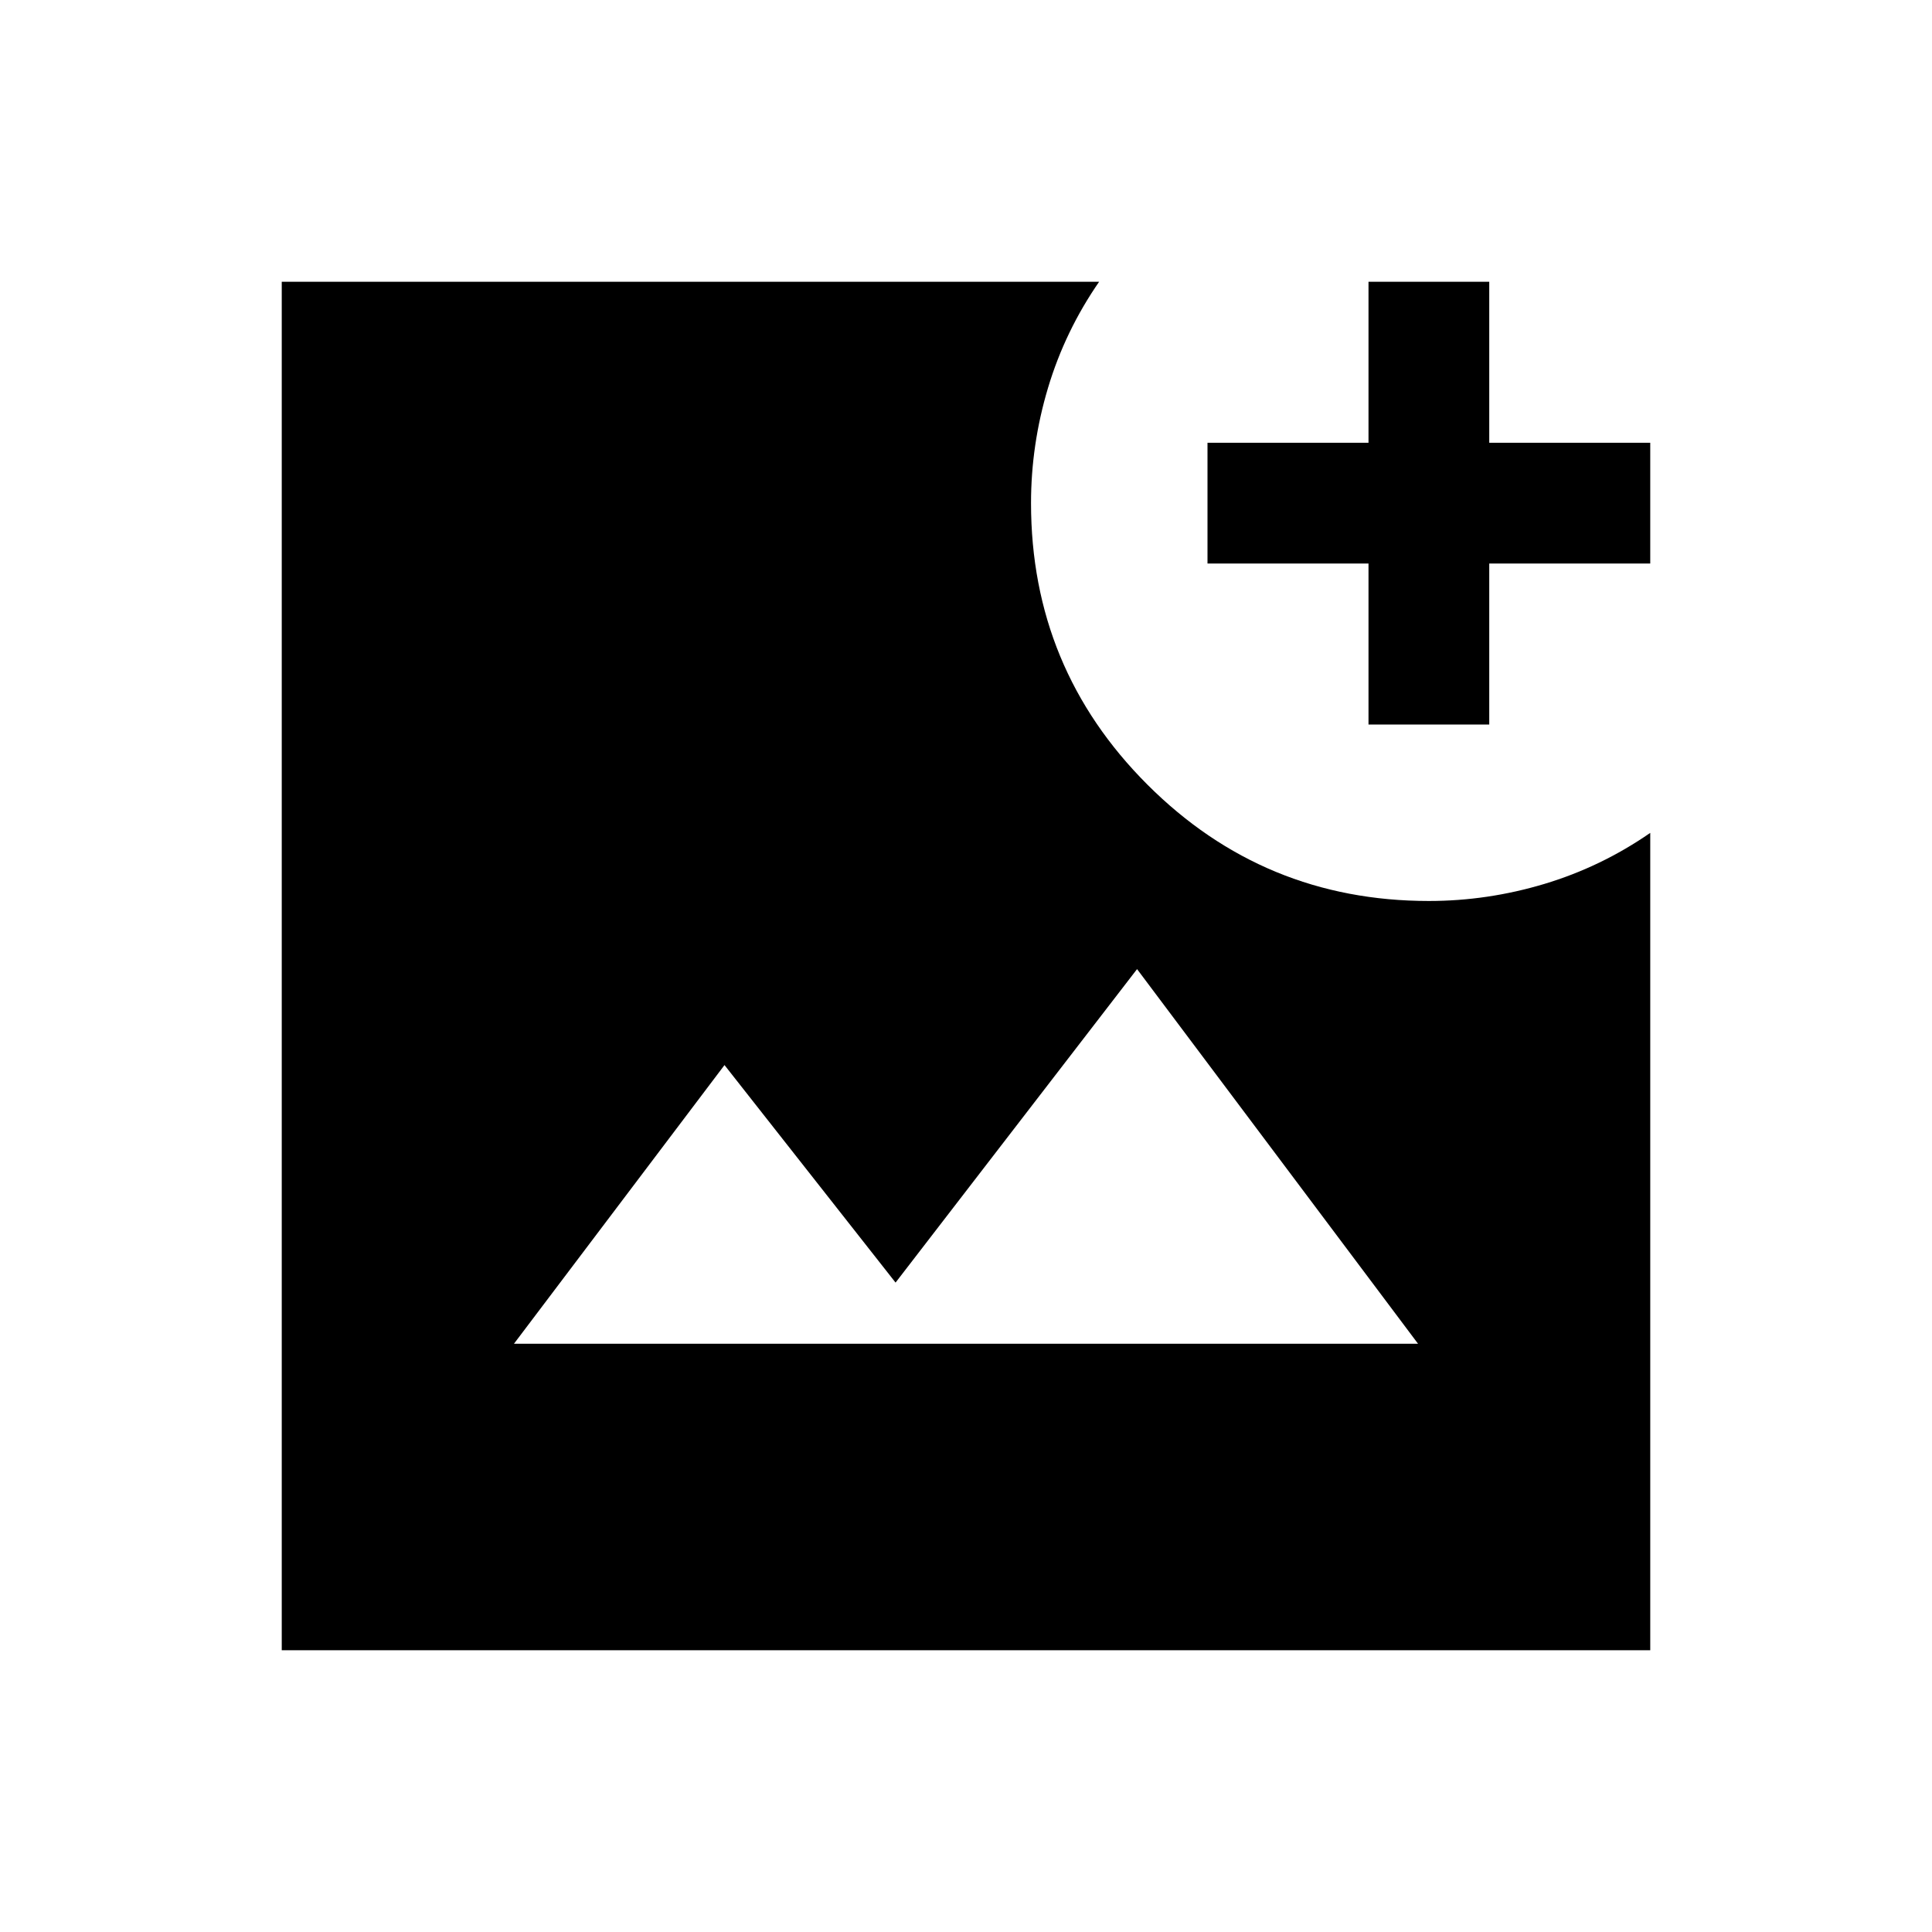 <svg xmlns="http://www.w3.org/2000/svg" height="24" viewBox="0 -960 960 960" width="24"><path d="M140-140v-680h406.15q-16.92 24.46-25.38 52.67-8.46 28.21-8.46 57.33 0 82.04 57.82 139.87 57.83 57.82 139.87 57.82 29.12 0 57.33-8.46 28.21-8.46 52.67-25.38V-140H140Zm115.39-152.31h449.22L565-478.46 445-322.69l-85-108.08-104.61 138.46ZM680-600v-80h-80v-60h80v-80h60v80h80v60h-80v80h-60Z"/></svg>